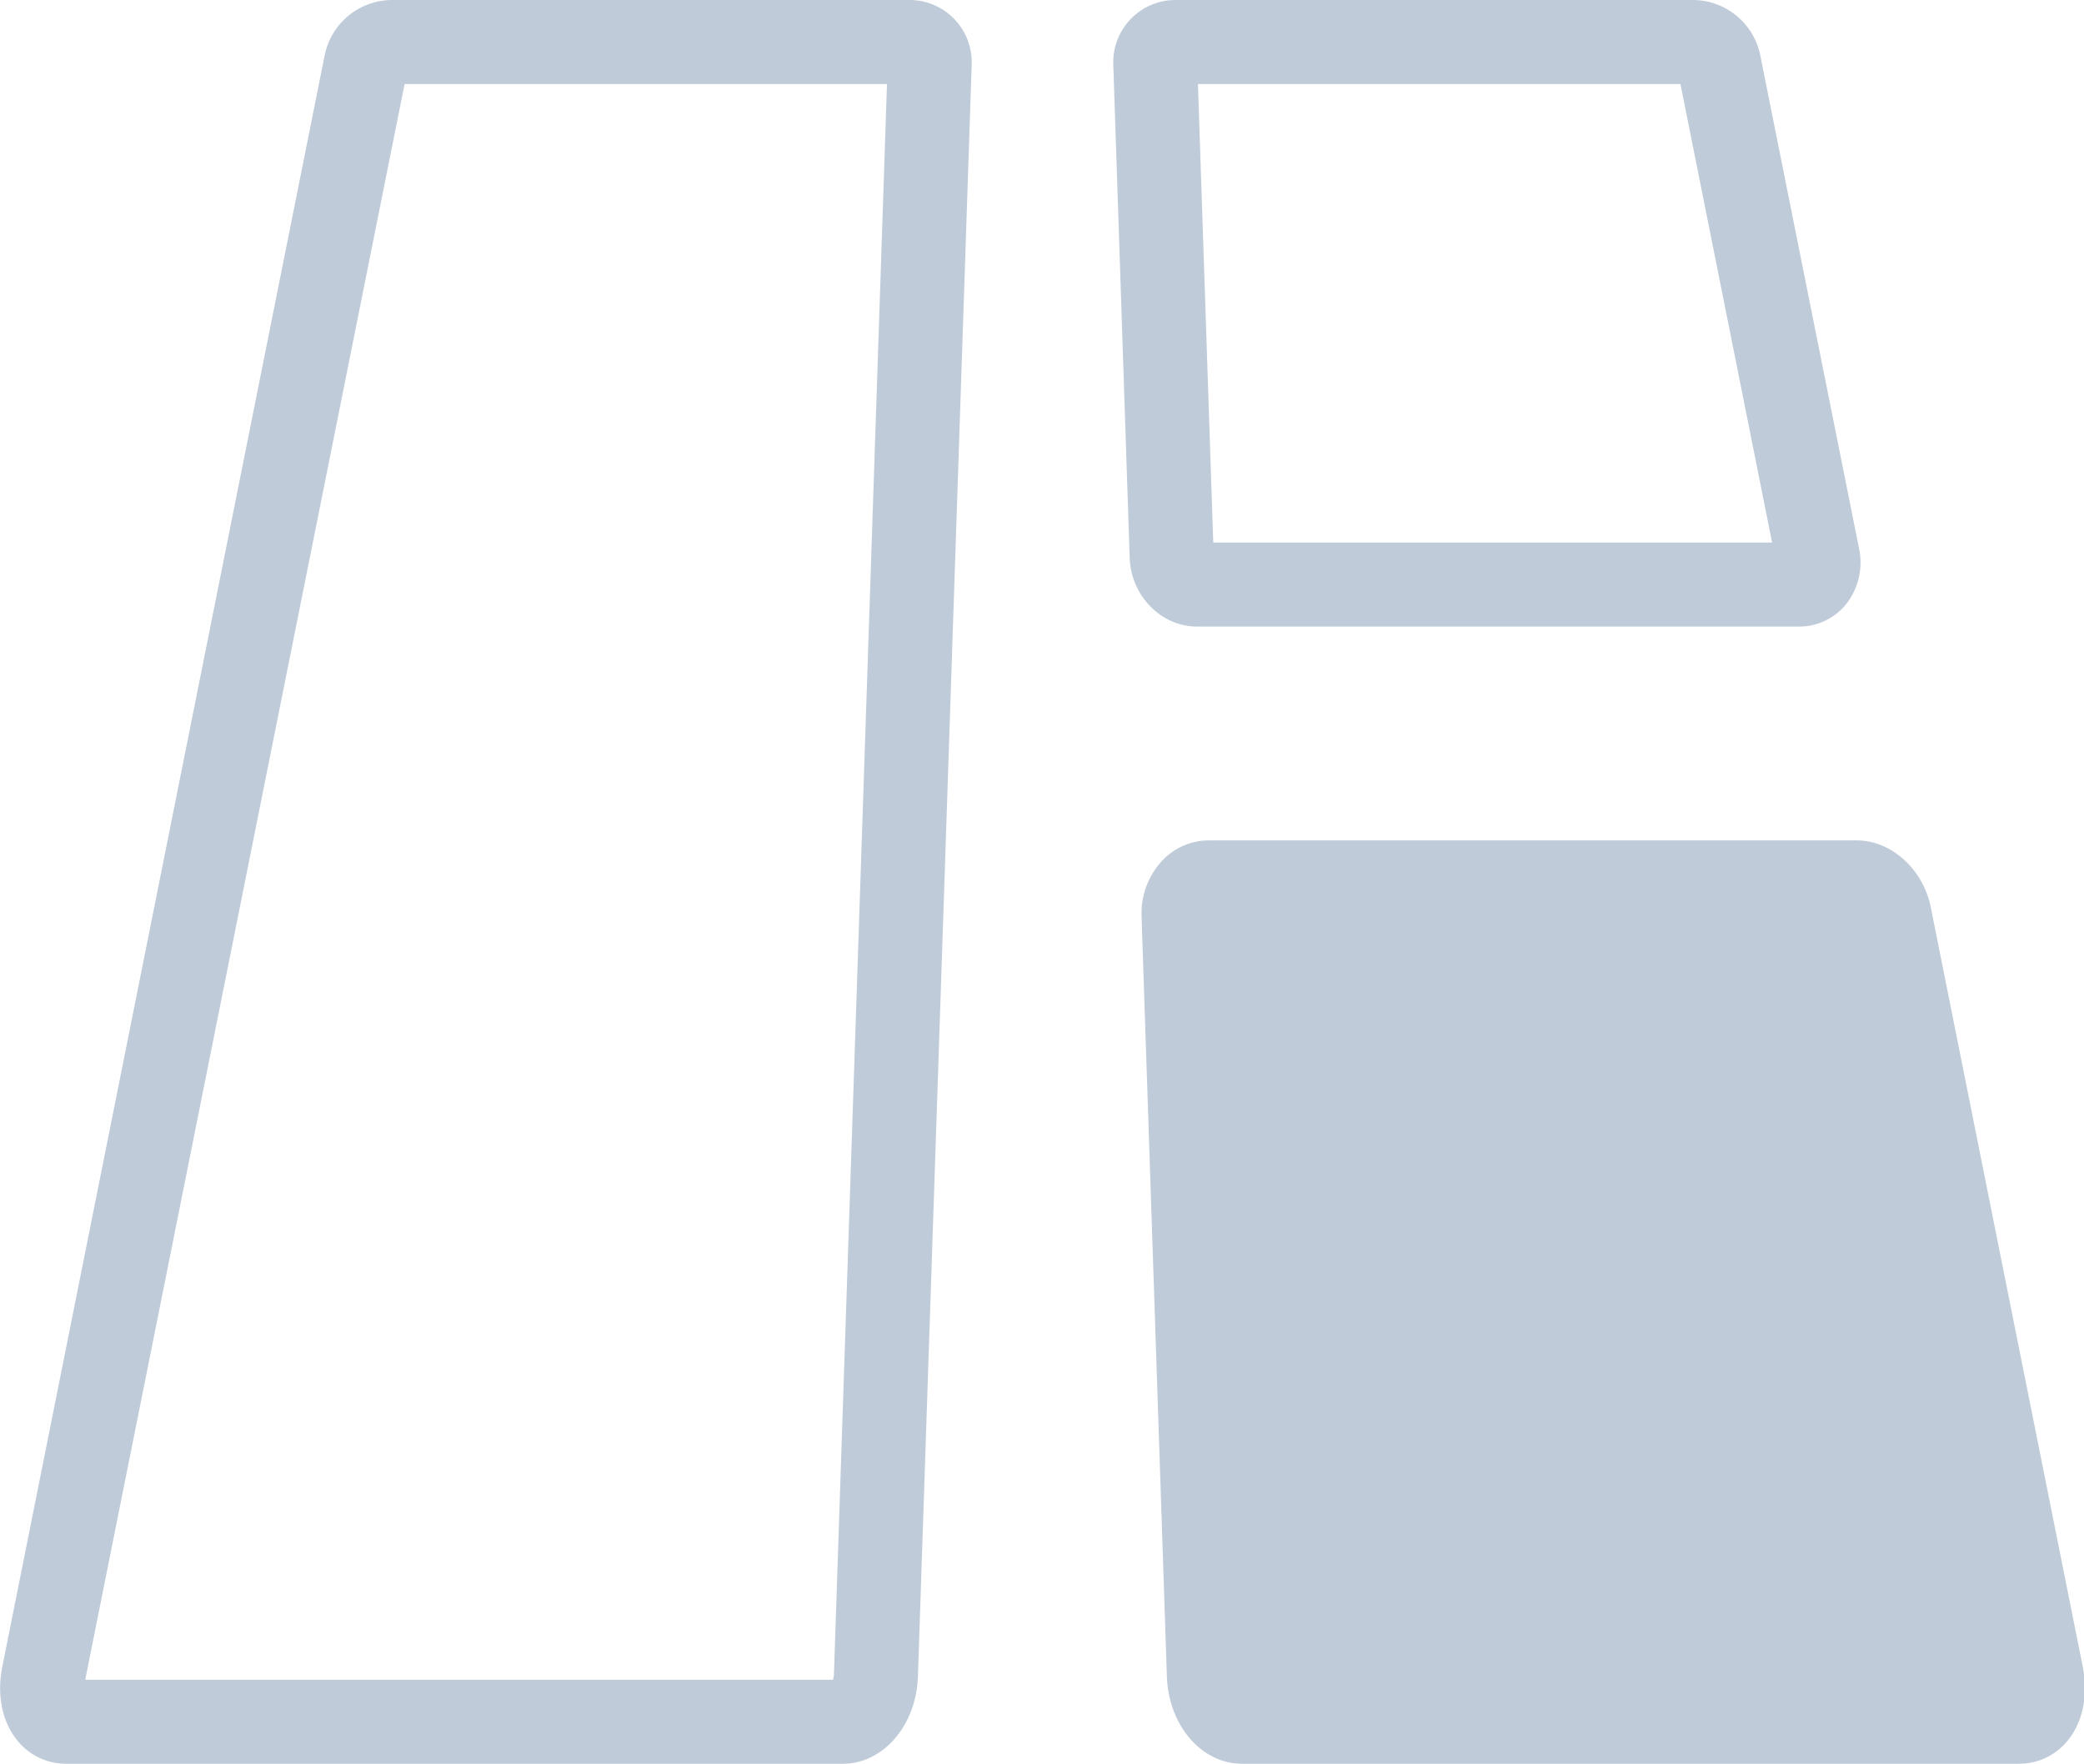 <?xml version="1.0" standalone="no"?><!DOCTYPE svg PUBLIC "-//W3C//DTD SVG 1.1//EN" "http://www.w3.org/Graphics/SVG/1.1/DTD/svg11.dtd"><svg t="1606271004098" class="icon" viewBox="0 0 1210 1024" version="1.1" xmlns="http://www.w3.org/2000/svg" p-id="1878" xmlns:xlink="http://www.w3.org/1999/xlink" width="75.625" height="64"><defs><style type="text/css"></style></defs><path d="M489.369 1024H38.113a36.131 36.131 0 0 1-27.975-13.416c-8.888-10.824-12.089-26.496-8.796-42.961l187.21-935.746A40.064 40.064 0 0 1 227.152 0h300.863a36.146 36.146 0 0 1 36.161 37.473L532.97 973.234c-0.915 28.463-20.093 50.766-43.601 50.766z m-439.883-48.784h434.166a15.504 15.504 0 0 0 0.564-3.613L514.996 48.784H234.912zM1044.505 363.779H694.995c-20.81 0-38.341-17.898-39.089-39.912L646.393 37.473A36.146 36.146 0 0 1 682.524 0h300.893a40.064 40.064 0 0 1 38.57 31.878L1079.355 318.273a39.134 39.134 0 0 1-7.623 32.686 35.064 35.064 0 0 1-27.228 12.821z m-340.073-48.784h324.477L975.688 48.784H695.544z" fill="#c0cbd9" p-id="1879"></path><path d="M1172.503 999.608H721.095c-10.062 0-18.706-12.303-19.209-27.197l-14.696-440.889c-0.366-10.595 6.22-19.209 14.605-19.209h376.235c8.385 0 16.968 8.613 19.087 19.209l88.239 440.889c2.988 14.894-2.79 27.197-12.852 27.197z" fill="#c0cbd9" p-id="1880"></path><path d="M1172.503 1024H721.095c-23.493 0-42.686-22.304-43.586-50.766l-14.696-440.889a45.019 45.019 0 0 1 12.12-32.823 37.168 37.168 0 0 1 26.862-11.602h376.235c20.093 0 38.57 16.693 43.007 38.814l88.239 440.889c3.293 16.465 0.091 32.137-8.796 42.961a36.131 36.131 0 0 1-27.975 13.416z m-445.615-48.784h434.151L1073.257 536.705H711.826l14.498 434.898a15.504 15.504 0 0 0 0.564 3.613z" fill="#c0cbd9" p-id="1881"></path></svg>